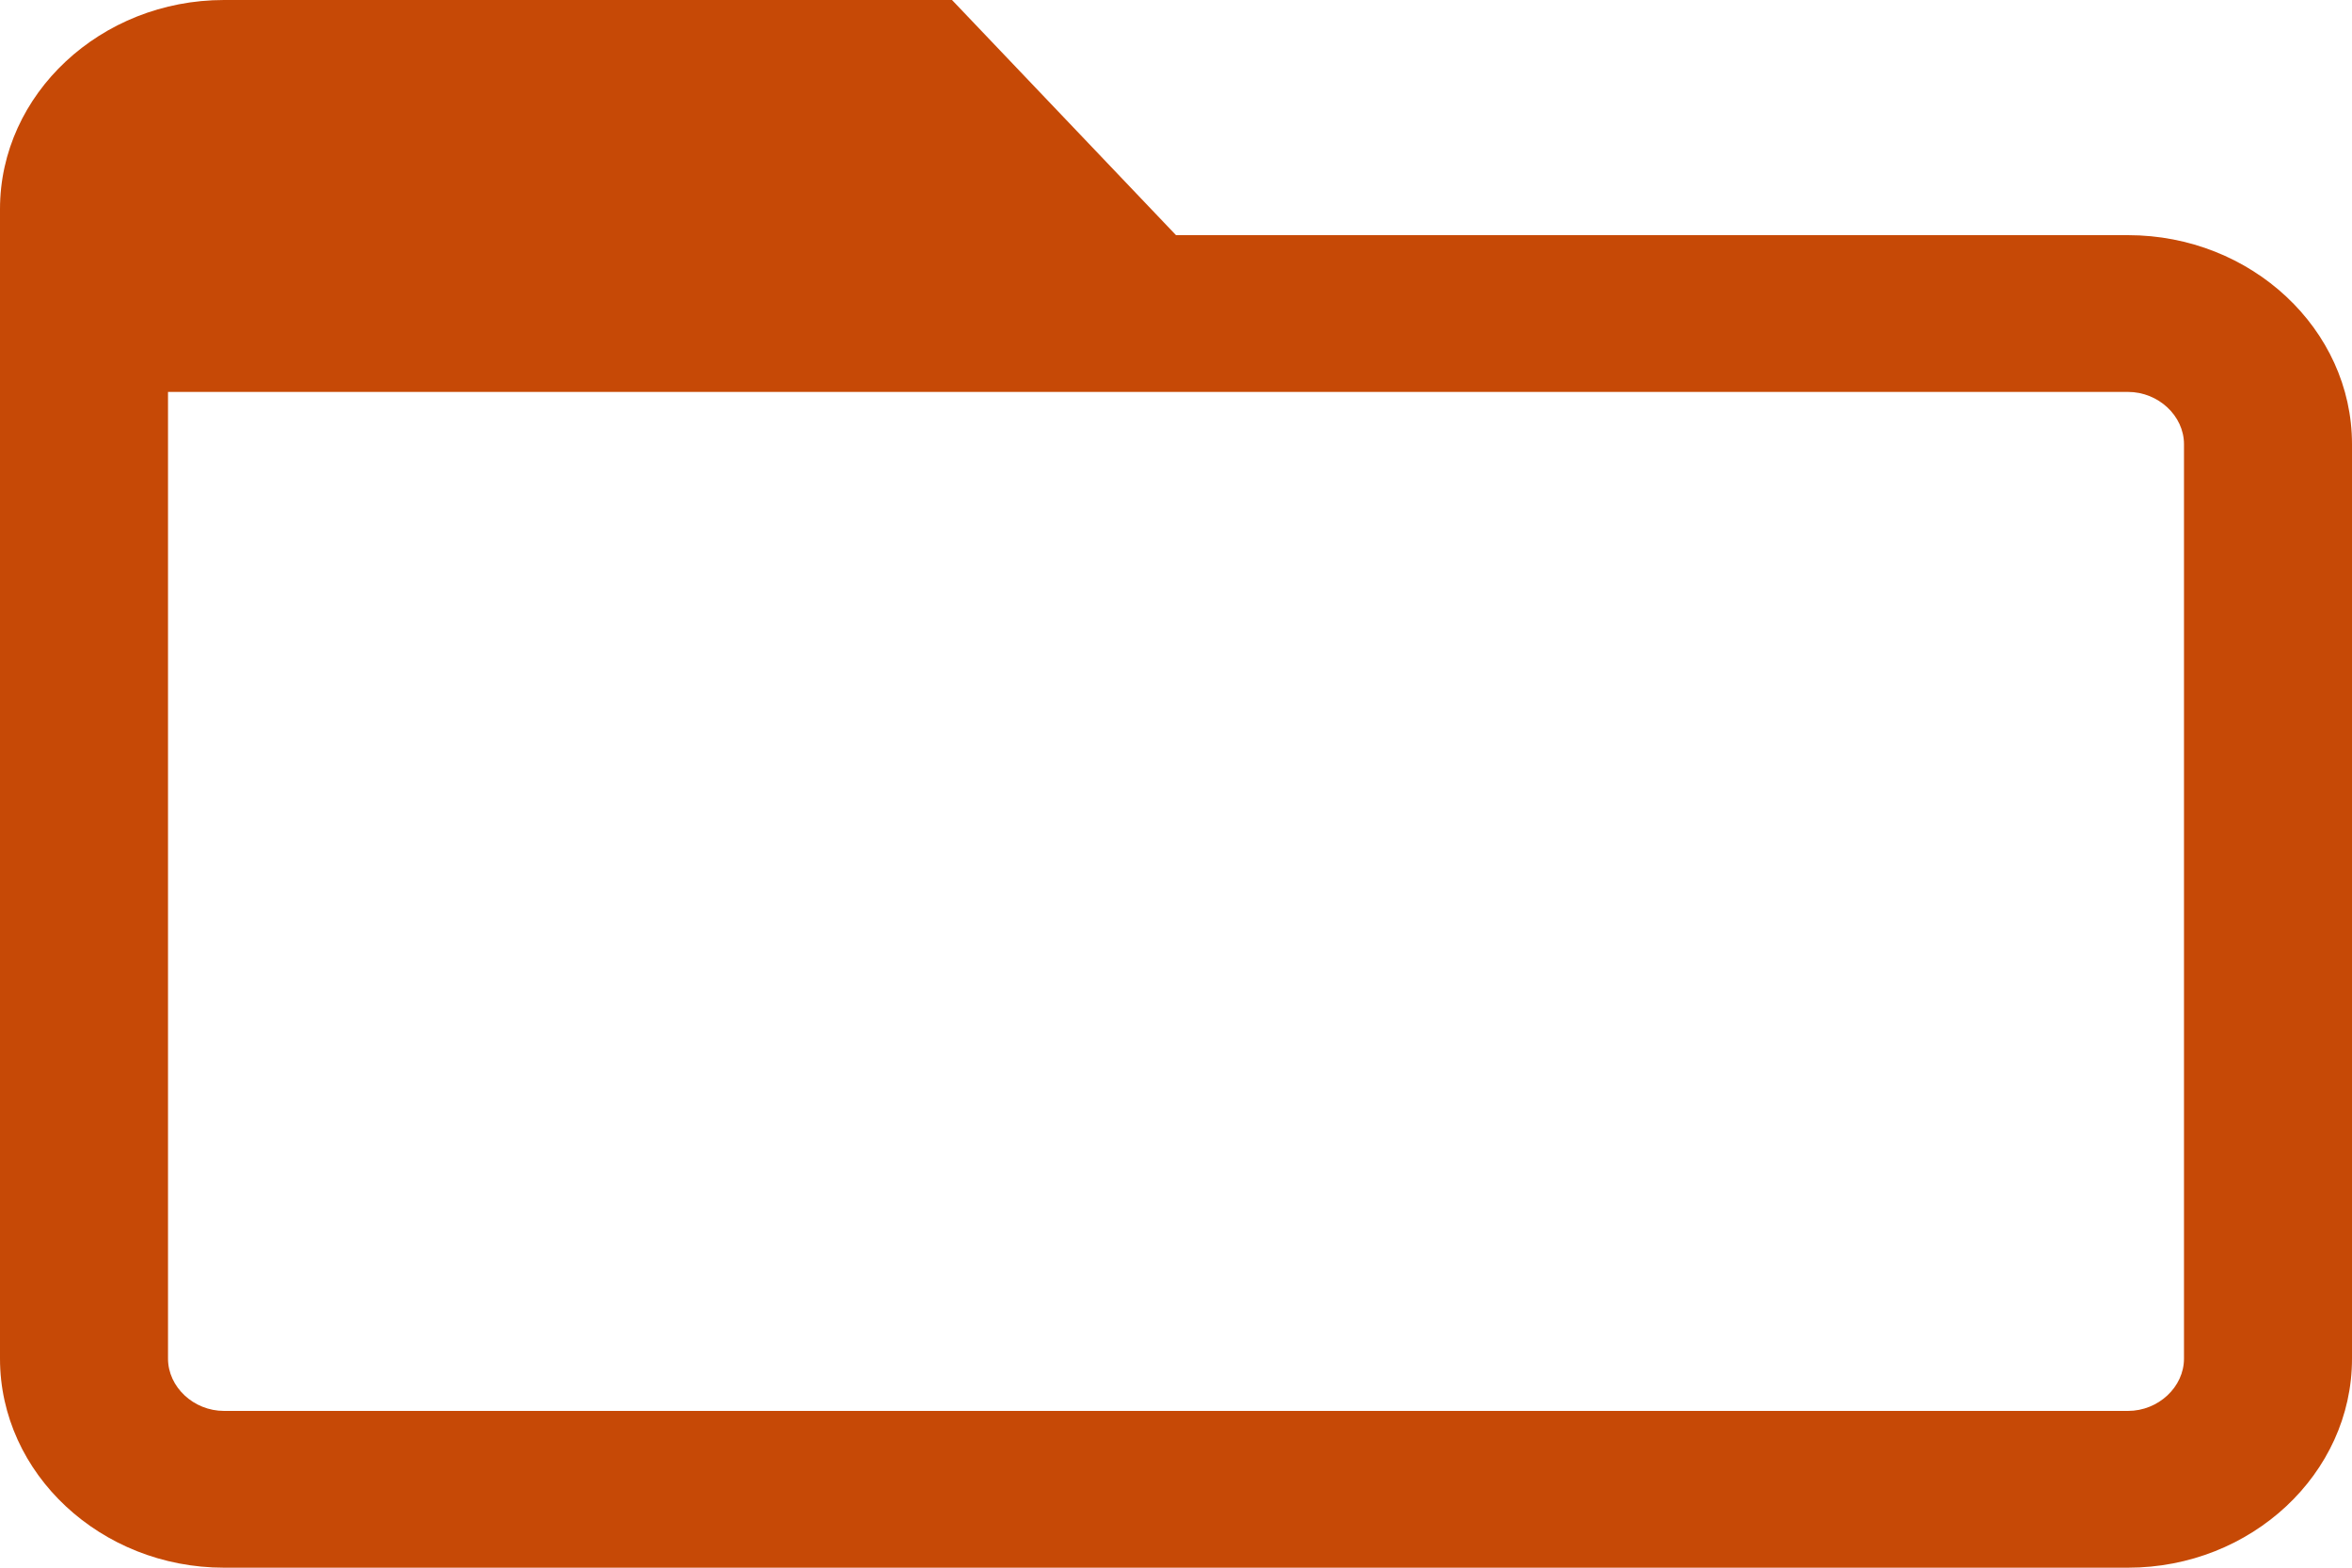 <svg width="30" height="20" viewBox="0 0 30 20" fill="none" xmlns="http://www.w3.org/2000/svg">
<path fill-rule="evenodd" clip-rule="evenodd" d="M27.143 3H15L12.143 0H2.857C1.286 0 0 1.2 0 2.667V17.333C0 18.8 1.286 20 2.857 20H27.143C28.715 20 30 18.8 30 17.333V5.667C30 4.2 28.715 3 27.143 3ZM27.857 17.333C27.857 17.695 27.53 18 27.143 18H2.857C2.47 18 2.143 17.695 2.143 17.333V5H27.143C27.53 5 27.857 5.305 27.857 5.667V17.333Z" fill="#C64906"/>
</svg>
